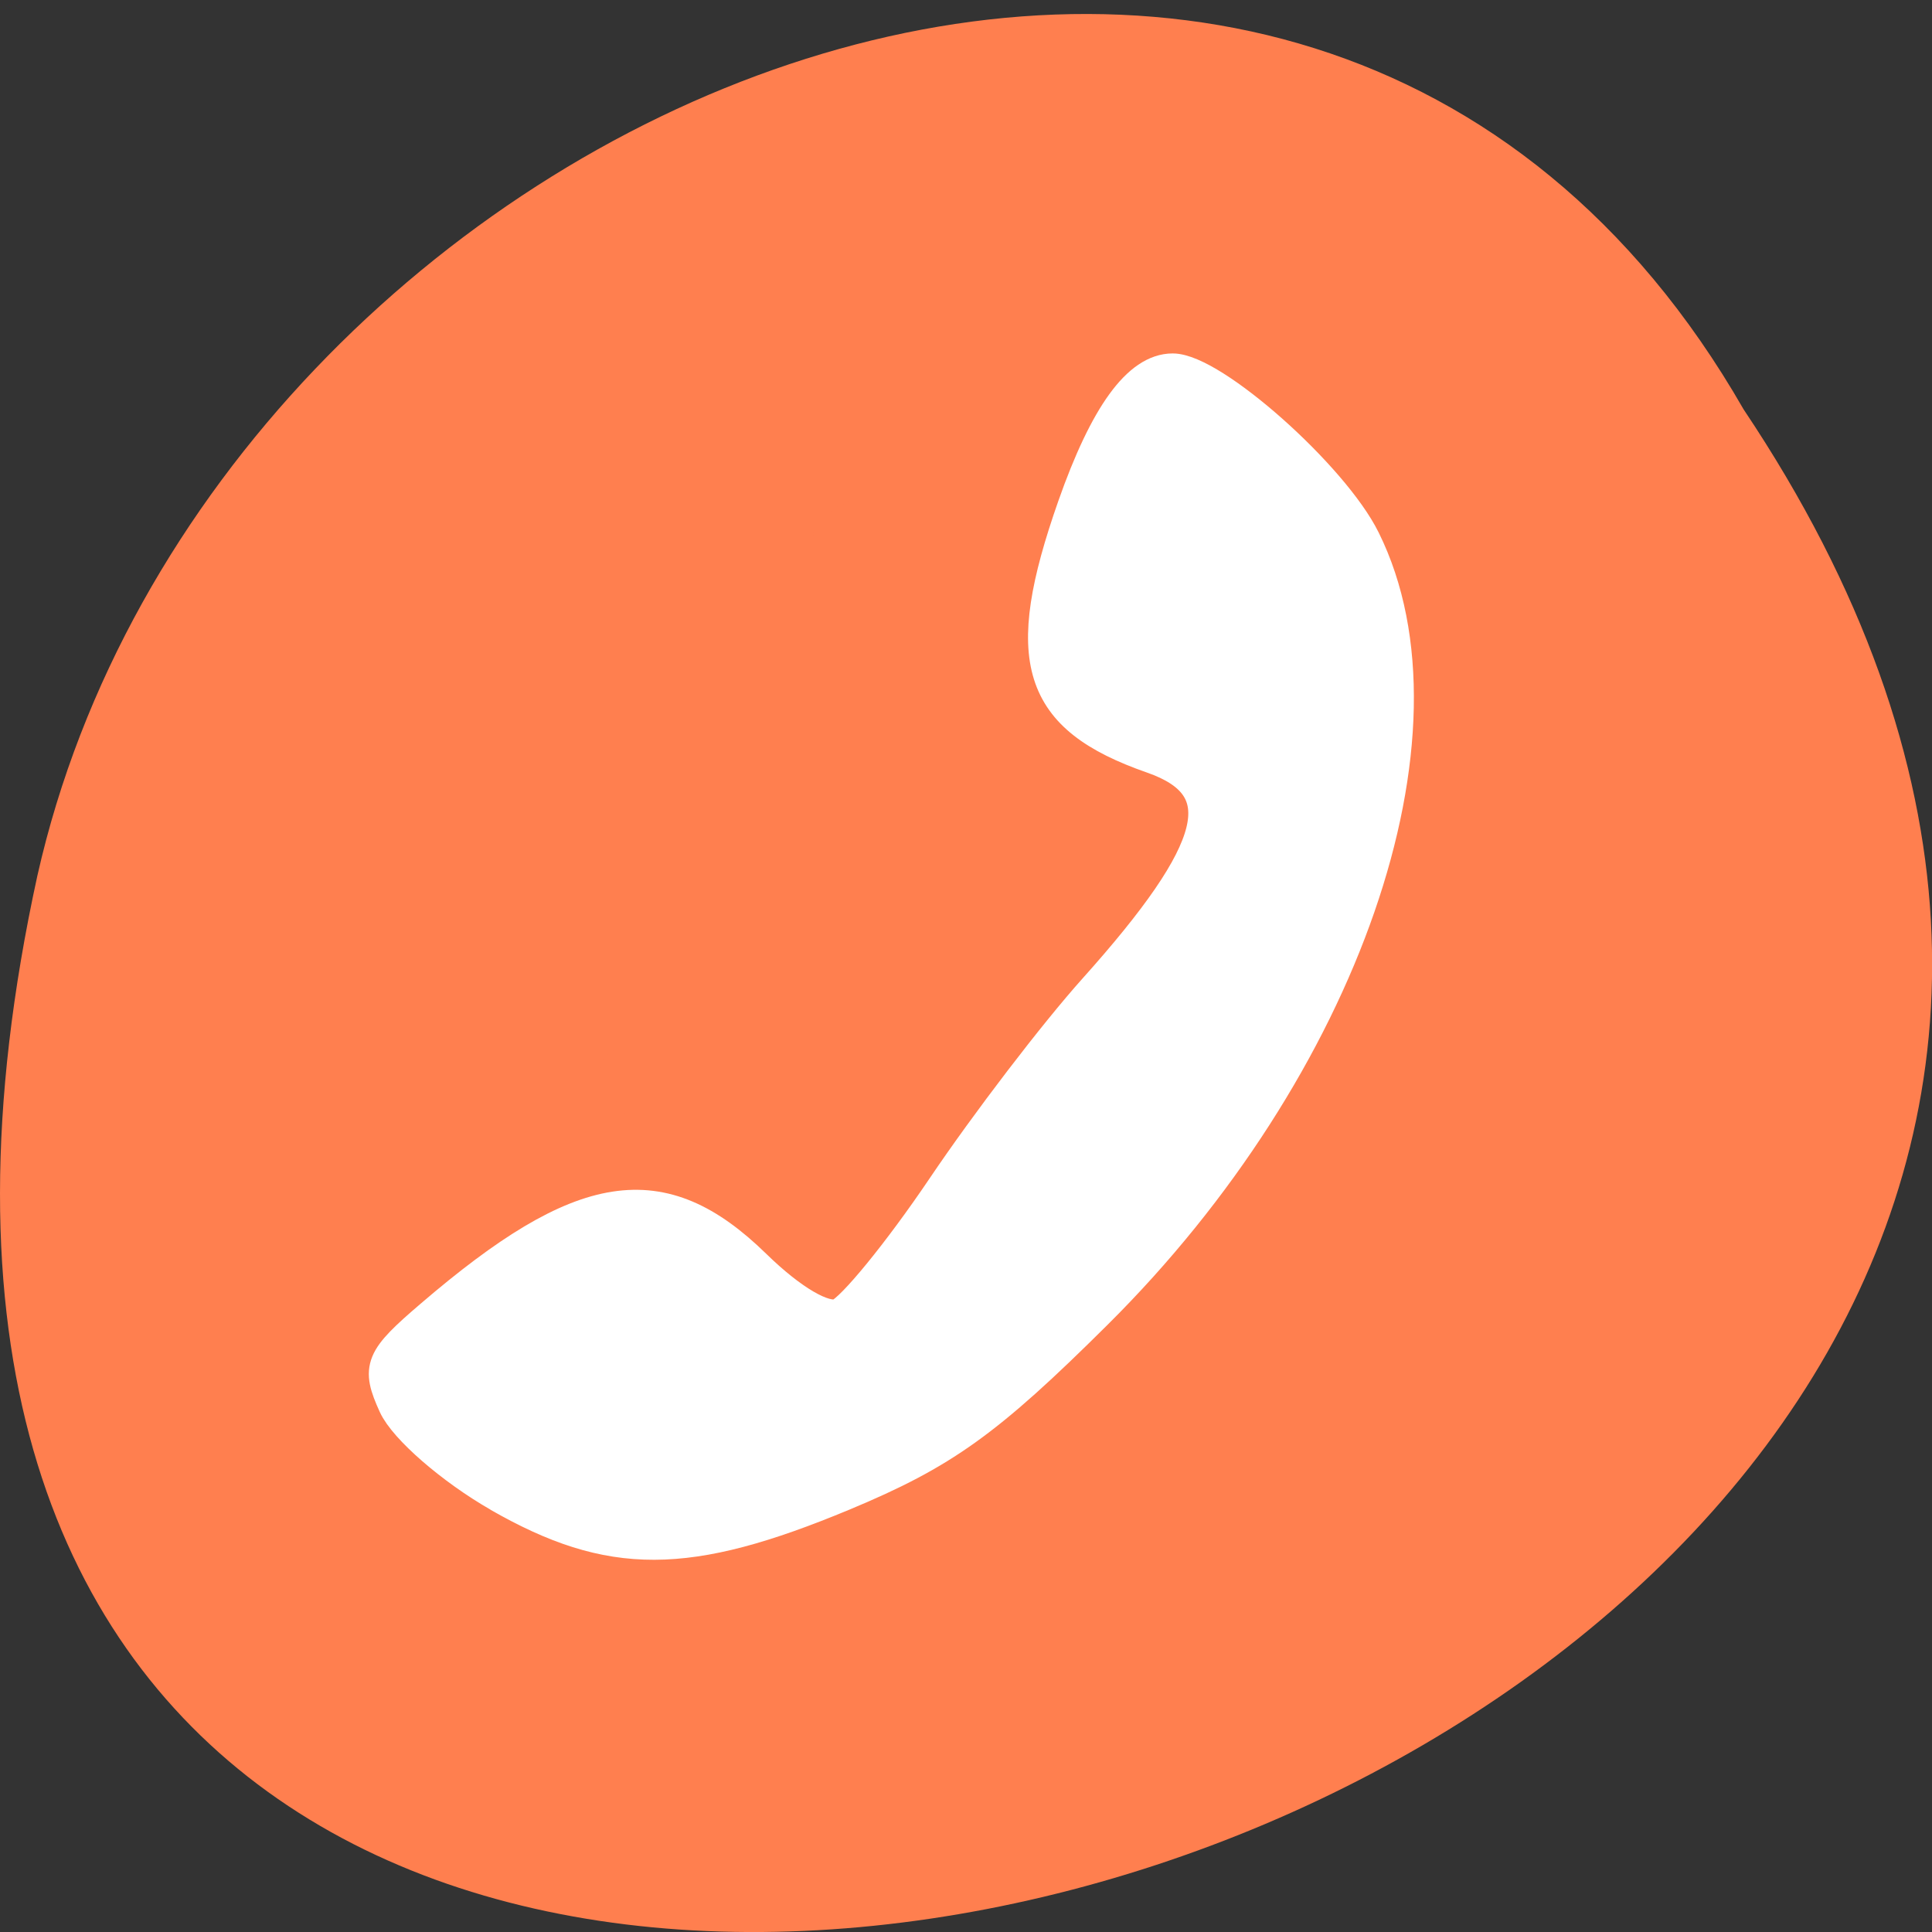<svg xmlns="http://www.w3.org/2000/svg" viewBox="0 0 48 48"><rect x="0" y="0" width="48" height="48" fill="#333333" stroke="none"/><g fill="#ff7f4f"><path d="m 43.32 10.172 c 23.992 35.824 -52.52 57.891 -42.39 11.578 c 4.316 -19.14 31.387 -30.754 42.39 -11.578"/><path d="m 23.594 37.938 c -0.023 0 -0.051 -0.004 -0.078 -0.004 c -0.27 -0.012 -0.531 -0.133 -0.668 -0.32 l -3.914 -5.332 l -3.918 -5.336 c -0.141 -0.195 -0.141 -0.449 0.004 -0.641 c 0.145 -0.195 0.426 -0.324 0.711 -0.324 h 4.359 v -12.13 c 0 -0.809 0.66 -1.461 1.477 -1.461 h 3.98 c 0.82 0 1.48 0.652 1.48 1.461 v 12.13 h 4.359 c 0.285 0 0.566 0.129 0.711 0.324 c 0.141 0.191 0.145 0.445 0.004 0.641 l -3.918 5.336 l -3.914 5.332 c -0.137 0.188 -0.402 0.313 -0.676 0.324"/><path d="m 23.594 37.938 c -0.027 0 -0.055 -0.004 -0.078 -0.008 c -0.273 -0.008 -0.535 -0.133 -0.672 -0.32 l -3.914 -5.328 l -3.914 -5.336 c -0.145 -0.195 -0.141 -0.449 0.004 -0.645 c 0.145 -0.191 0.422 -0.32 0.707 -0.32 h 4.359 v -12.13 c 0 -0.813 0.664 -1.465 1.48 -1.465 h 2.035 v 25.551 c -0.004 0 -0.004 0 -0.008 0"/></g><path d="m 65.896 197.67 c -6.187 -3.542 -12.396 -8.938 -13.771 -11.958 c -2.292 -5.04 -1.875 -6.06 4.875 -11.833 c 20 -17.15 30.396 -18.75 42.771 -6.667 c 4.813 4.708 9.188 7.25 11.125 6.521 c 1.75 -0.688 7.917 -8.229 13.688 -16.771 c 5.771 -8.563 14.792 -20.354 20.04 -26.21 c 16.667 -18.604 18.708 -26.813 7.646 -30.667 c -15.229 -5.313 -17.563 -12.792 -10.396 -33.19 c 4.229 -12.04 8.583 -18.06 13.1 -18.06 c 5.292 0 21.17 14.1 25.313 22.479 c 12.667 25.563 -2.625 69.69 -35.438 102.27 c -14.375 14.292 -20.19 18.438 -33.375 23.938 c -20.667 8.604 -30.792 8.625 -45.604 0.146" transform="scale(0.188)" fill="#fff" stroke="#fff" stroke-width="4.255"/></svg>
